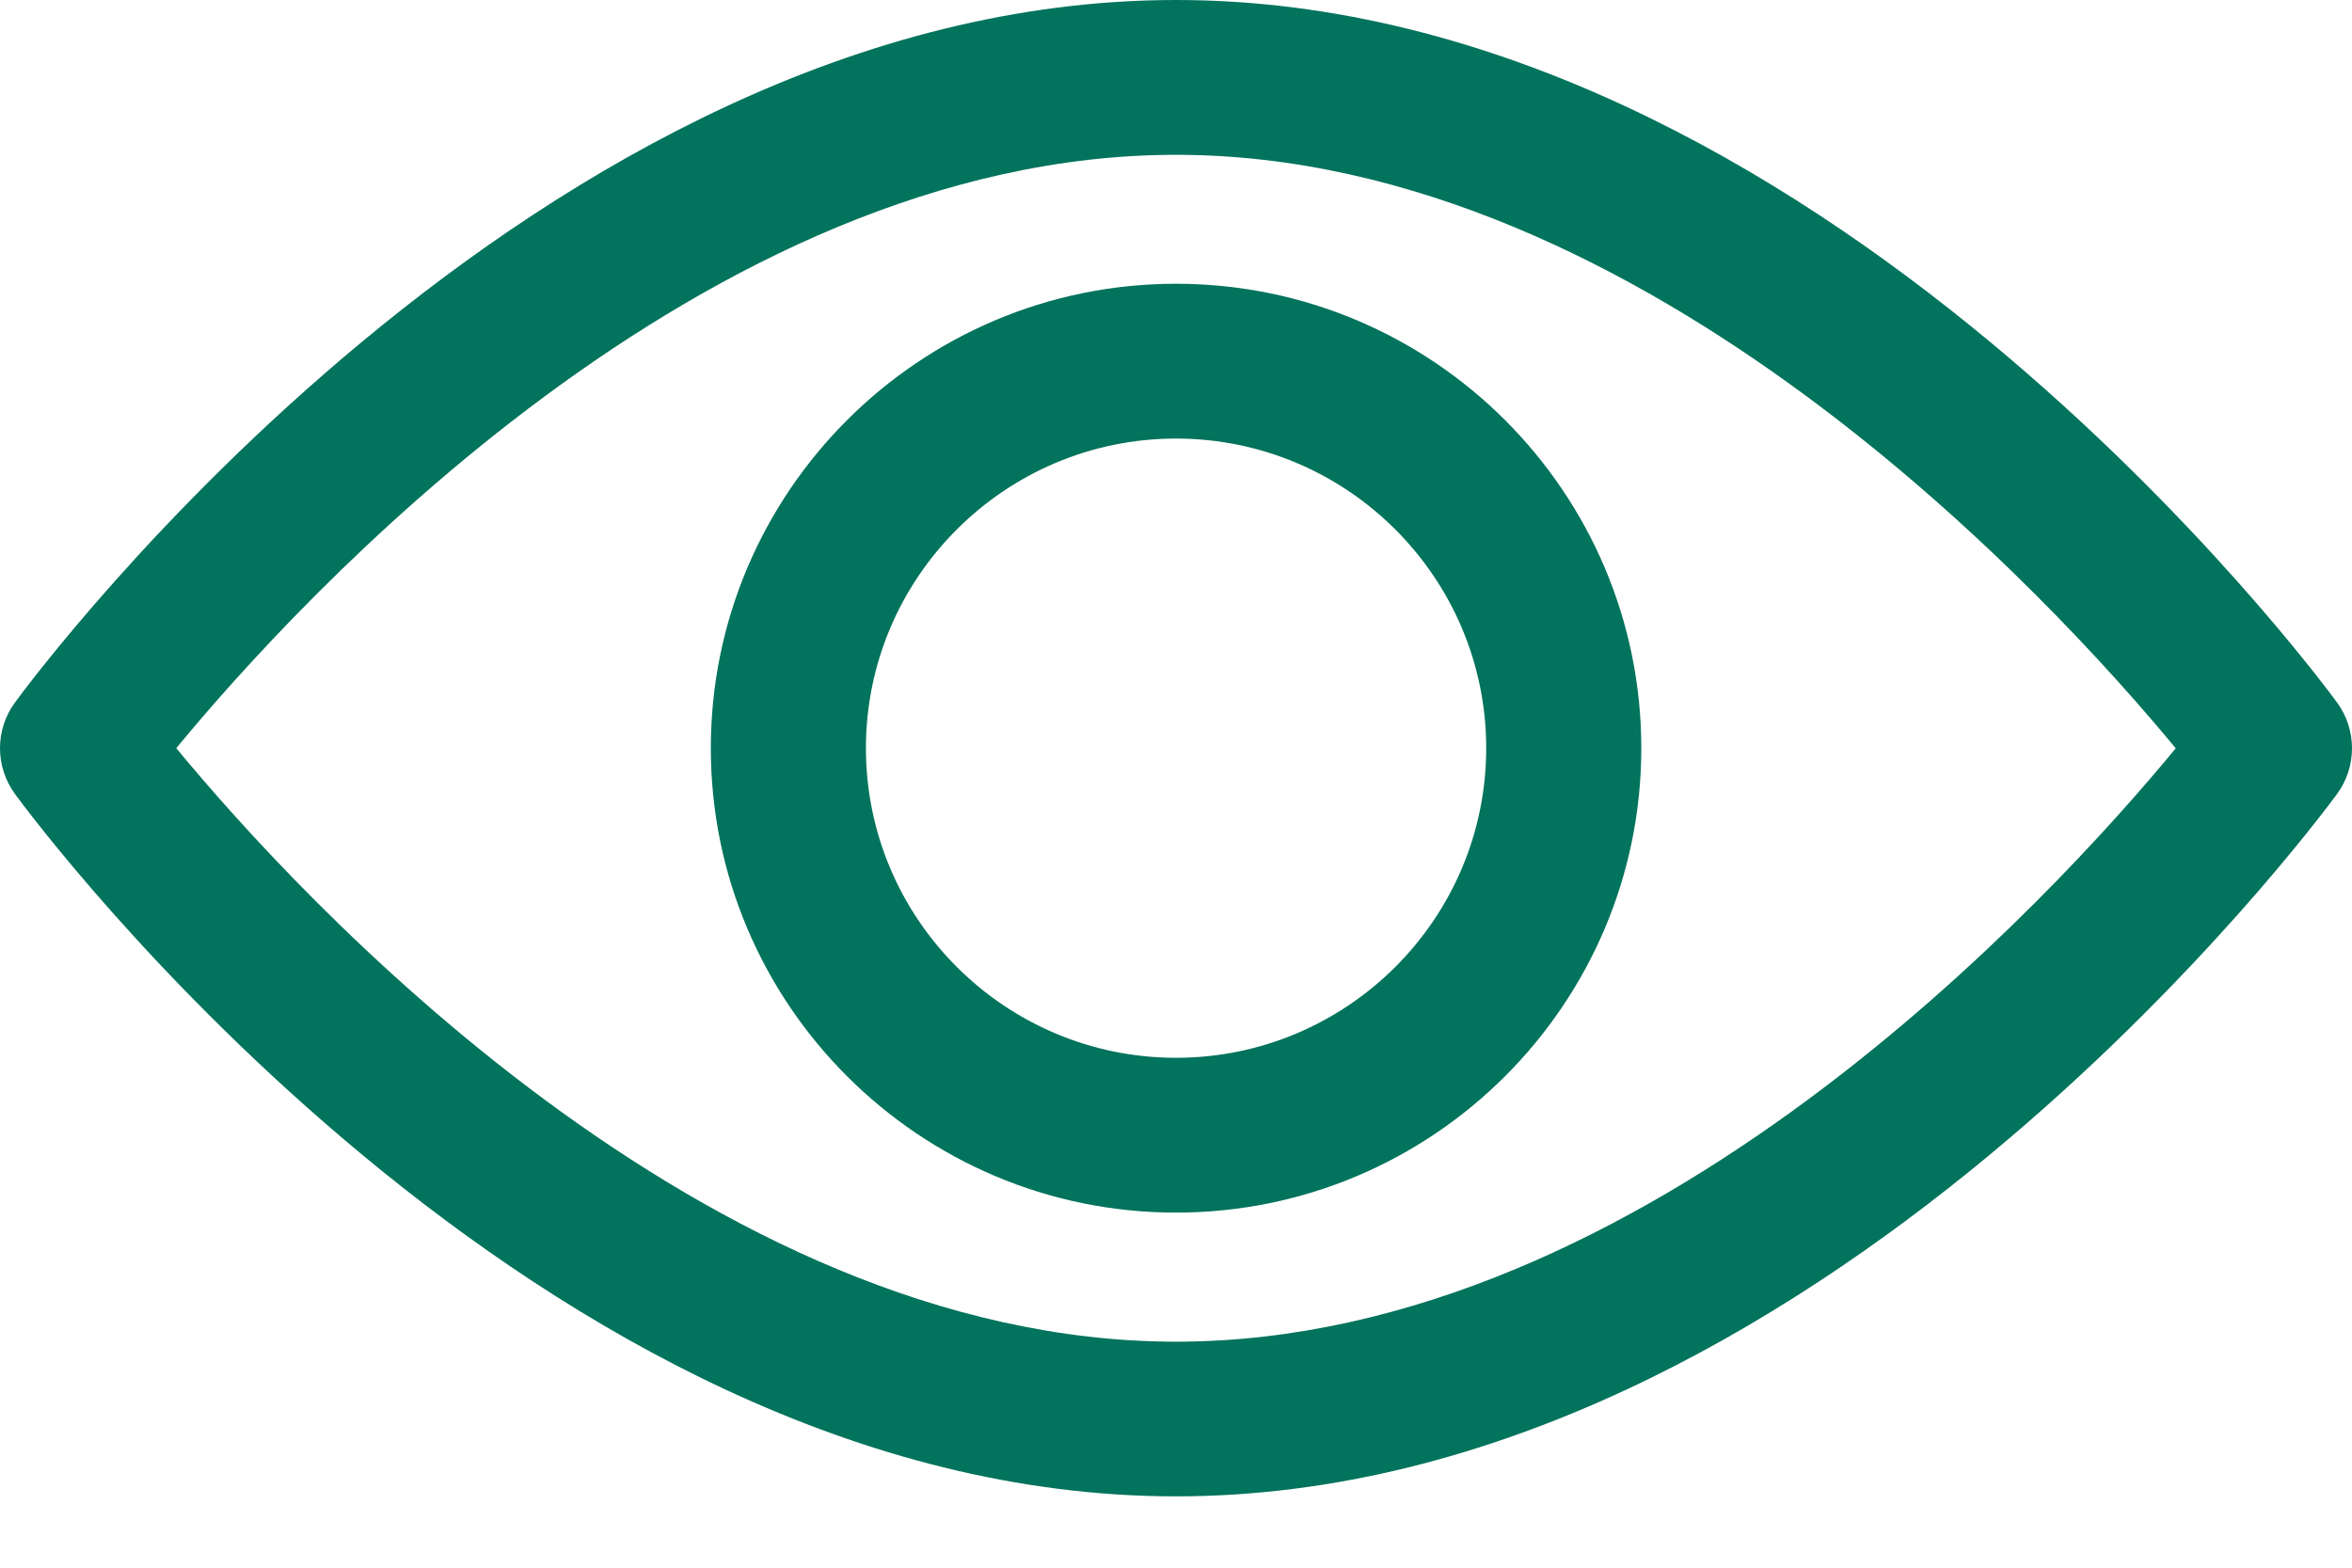 <svg width="18" height="12" viewBox="0 0 18 12" fill="none" xmlns="http://www.w3.org/2000/svg">
<path d="M17.886 5.378C17.725 5.158 13.893 0 9 0C4.106 0 0.275 5.158 0.114 5.378C-0.038 5.586 -0.038 5.868 0.114 6.077C0.275 6.296 4.106 11.454 9 11.454C13.893 11.454 17.725 6.296 17.886 6.077C18.038 5.869 18.038 5.586 17.886 5.378ZM9 10.27C5.395 10.27 2.273 6.846 1.349 5.727C2.272 4.607 5.388 1.185 9 1.185C12.604 1.185 15.726 4.608 16.651 5.728C15.728 6.848 12.612 10.27 9 10.27Z" fill="#02735C"/>
<path d="M9 2.172C7.037 2.172 5.44 3.767 5.44 5.727C5.44 7.687 7.037 9.282 9 9.282C10.964 9.282 12.561 7.687 12.561 5.727C12.561 3.767 10.964 2.172 9 2.172ZM9 8.097C7.692 8.097 6.627 7.034 6.627 5.727C6.627 4.421 7.692 3.357 9 3.357C10.309 3.357 11.374 4.421 11.374 5.727C11.374 7.034 10.309 8.097 9 8.097Z" fill="#02735C"/>
</svg>
